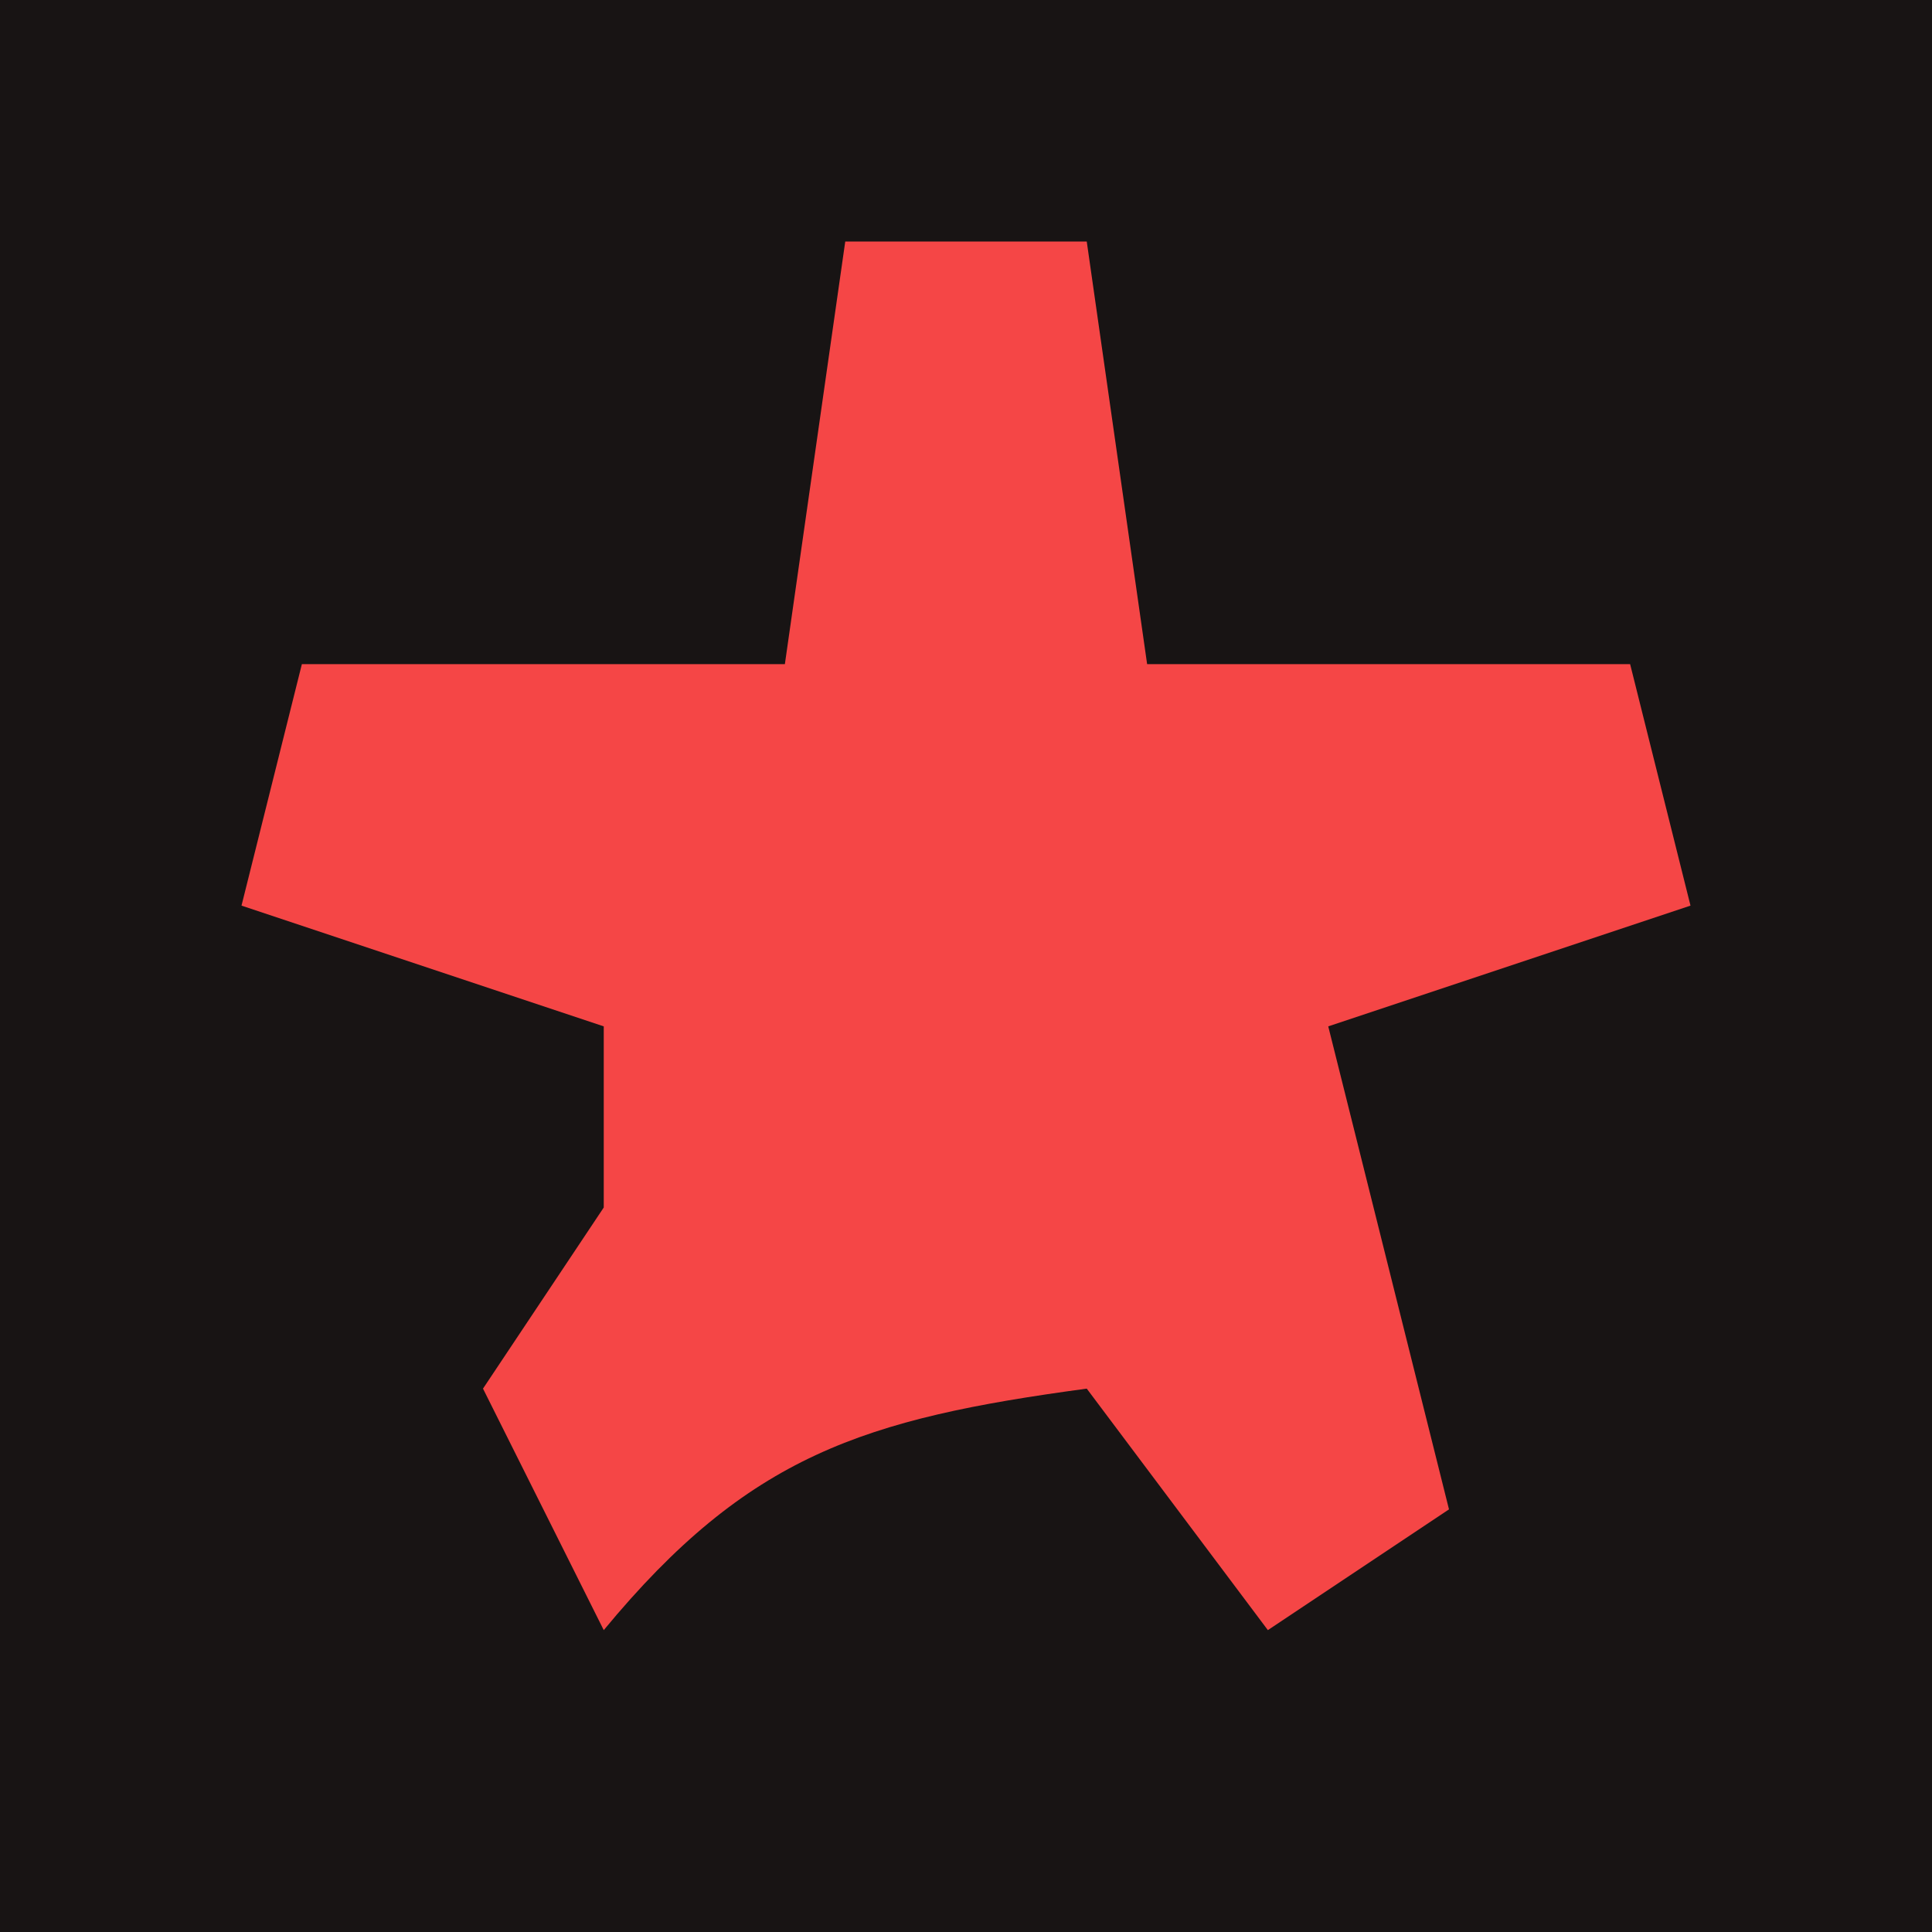 <?xml version="1.0" encoding="UTF-8"?>
<svg version="1.1" xmlns="http://www.w3.org/2000/svg" width="32" height="32">
<path d="M0 0 C10.56 0 21.12 0 32 0 C32 10.56 32 21.12 32 32 C21.44 32 10.88 32 0 32 C0 21.44 0 10.88 0 0 Z " fill="#181414" transform="translate(0,0)"/>
<path d="M0 0 C1.32 0 2.64 0 4 0 C4.33 2.31 4.66 4.62 5 7 C7.64 7 10.28 7 13 7 C13.33 8.32 13.66 9.64 14 11 C12.02 11.66 10.04 12.32 8 13 C8.217 13.866 8.217 13.866 8.438 14.75 C9.219 17.875 9.219 17.875 10 21 C9.01 21.66 8.02 22.32 7 23 C6.01 21.68 5.02 20.36 4 19 C0.312 19.498 -1.605 20.101 -4 23 C-4.66 21.68 -5.32 20.36 -6 19 C-5.34 18.01 -4.68 17.02 -4 16 C-4 15.01 -4 14.02 -4 13 C-5.98 12.34 -7.96 11.68 -10 11 C-9.67 9.68 -9.34 8.36 -9 7 C-6.36 7 -3.72 7 -1 7 C-0.67 4.69 -0.34 2.38 0 0 Z " fill="#F54646" transform="translate(14,4)"/>
</svg>

